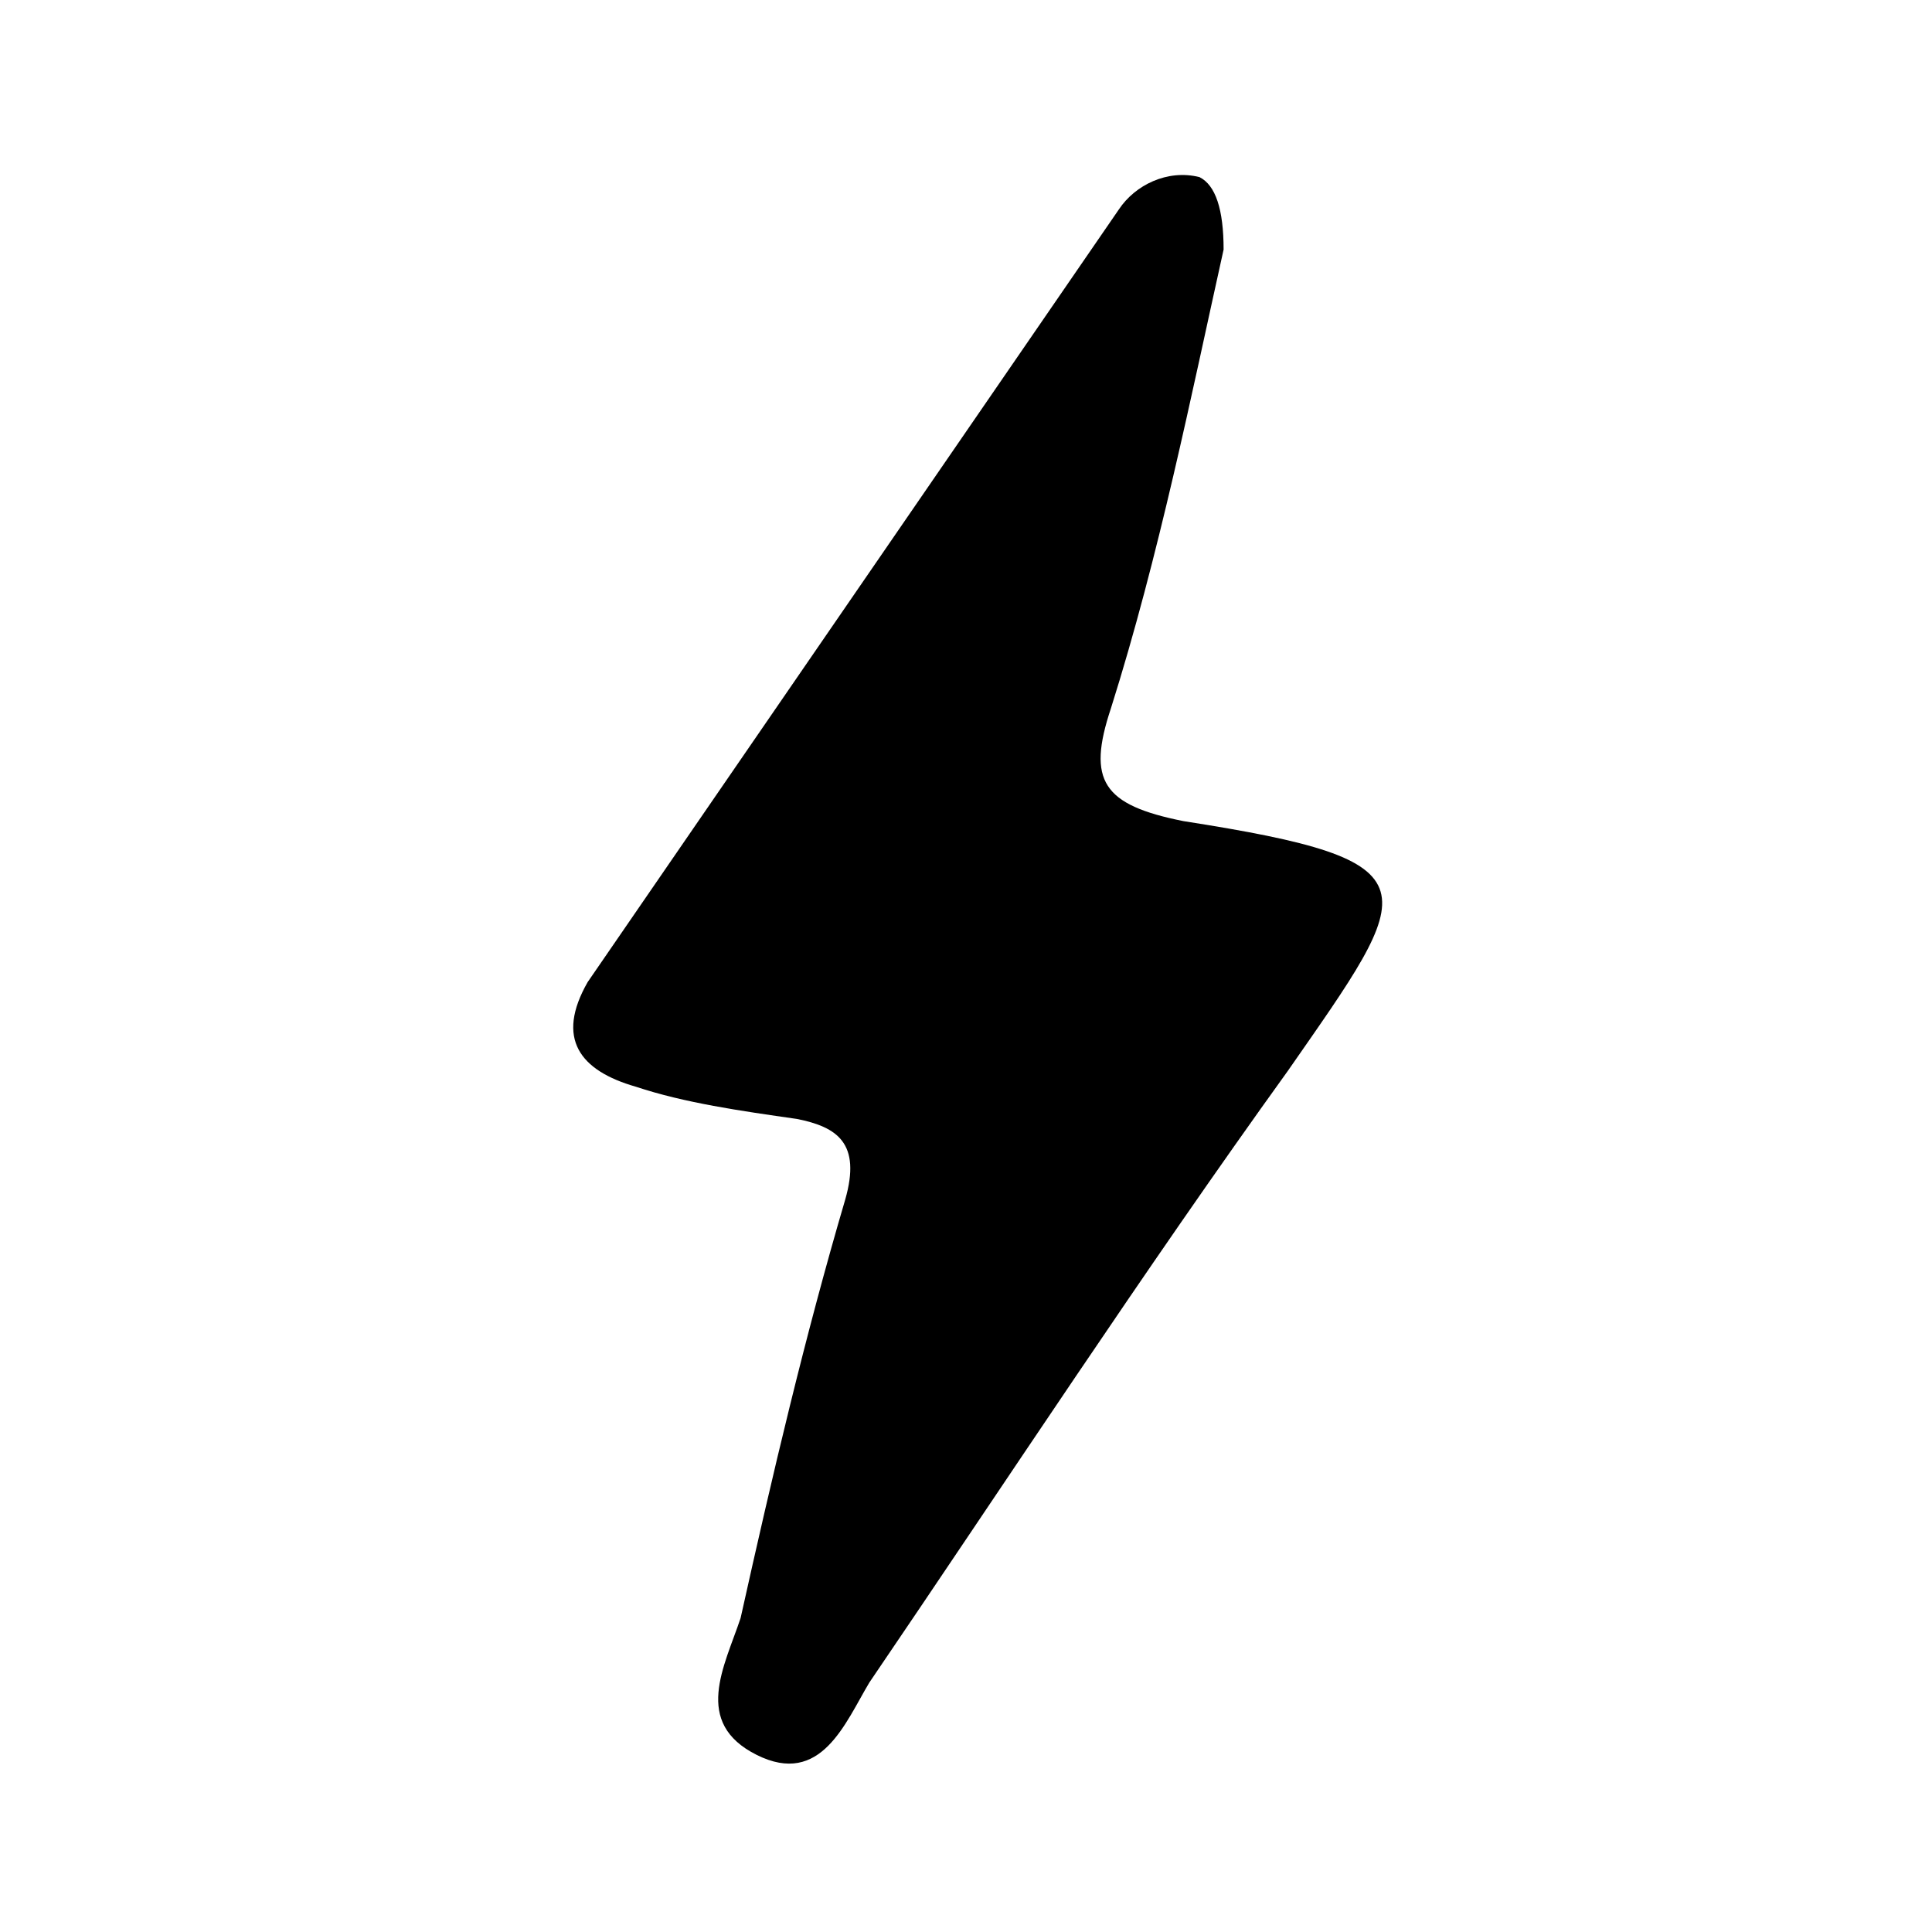 <?xml version="1.0" encoding="utf-8"?>
<!-- Generator: Adobe Illustrator 19.2.1, SVG Export Plug-In . SVG Version: 6.00 Build 0)  -->
<svg version="1.1" id="Layer_1" xmlns="http://www.w3.org/2000/svg" xmlns:xlink="http://www.w3.org/1999/xlink" x="0px" y="0px"
	 viewBox="0 0 24 24" style="enable-background:new 0 0 24 24;" xml:space="preserve">
<path d="M15.2,3.1c-0.4,1.8-0.8,3.8-1.4,5.7c-0.3,0.9-0.1,1.2,0.9,1.4c3.2,0.5,2.9,0.8,1.3,3.1c-1.8,2.5-3.5,5.1-5.2,7.6
	c-0.3,0.5-0.6,1.3-1.4,0.9c-0.8-0.4-0.4-1.1-0.2-1.7c0.4-1.8,0.8-3.5,1.3-5.2c0.2-0.7-0.1-0.9-0.6-1c-0.7-0.1-1.4-0.2-2-0.4
	c-0.7-0.2-1-0.6-0.6-1.3c2.2-3.2,4.4-6.4,6.6-9.6c0.2-0.3,0.6-0.5,1-0.4C15.1,2.3,15.2,2.6,15.2,3.1z"/>
</svg>
